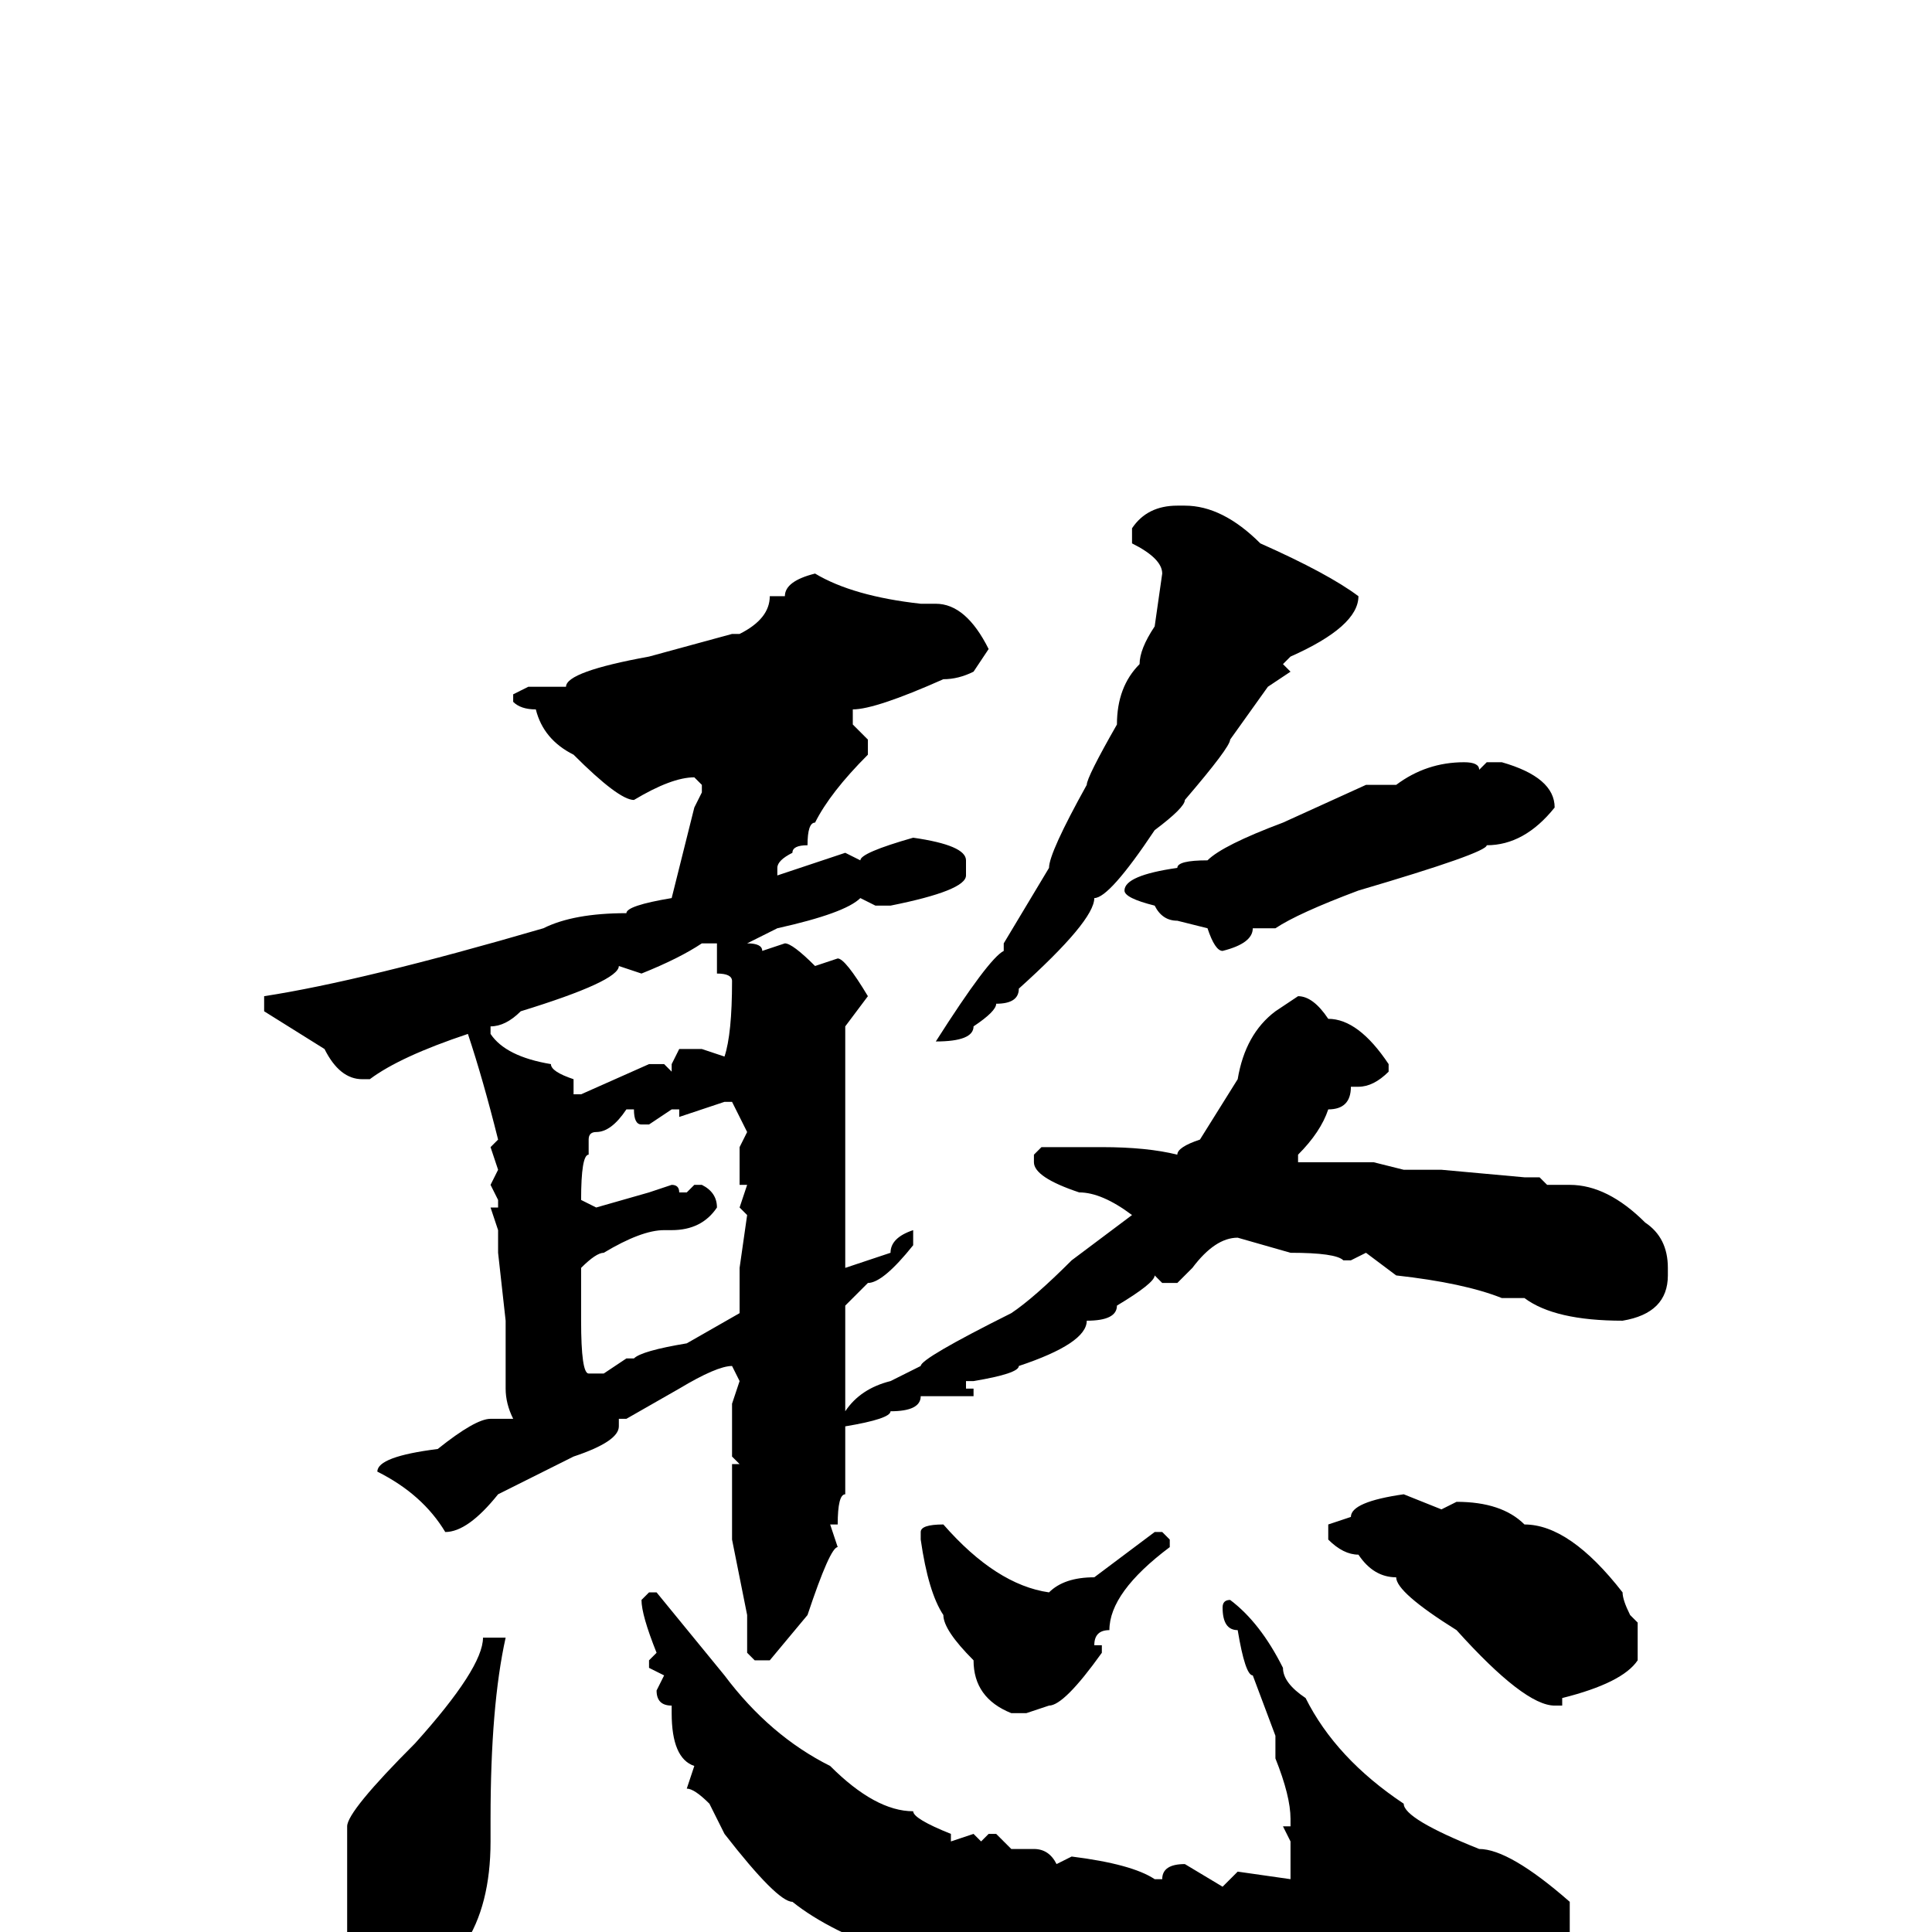 <svg xmlns="http://www.w3.org/2000/svg" viewBox="0 -256 256 256">
	<path fill="#000000" d="M156 -189H157Q162 -189 167 -184Q176 -180 180 -177Q180 -173 171 -169L170 -168L171 -167L168 -165L163 -158Q163 -157 157 -150Q157 -149 153 -146Q147 -137 145 -137Q145 -134 135 -125Q135 -123 132 -123Q132 -122 129 -120Q129 -118 124 -118Q131 -129 133 -130V-131L139 -141Q139 -143 144 -152Q144 -153 148 -160Q148 -165 151 -168Q151 -170 153 -173L154 -180Q154 -182 150 -184V-186Q152 -189 156 -189ZM108 -180Q113 -177 122 -176H124Q128 -176 131 -170L129 -167Q127 -166 125 -166Q116 -162 113 -162V-160L115 -158V-156Q110 -151 108 -147Q107 -147 107 -144Q105 -144 105 -143Q103 -142 103 -141V-140L112 -143L114 -142Q114 -143 121 -145Q128 -144 128 -142V-140Q128 -138 118 -136H117H116L114 -137Q112 -135 103 -133L99 -131Q101 -131 101 -130L104 -131Q105 -131 108 -128L111 -129Q112 -129 115 -124L112 -120V-103V-101V-98V-96V-88L118 -90Q118 -92 121 -93V-92V-91Q117 -86 115 -86L112 -83V-77V-75V-73V-69Q114 -72 118 -73L122 -75Q122 -76 134 -82Q137 -84 142 -89L150 -95Q146 -98 143 -98Q137 -100 137 -102V-103L138 -104H146Q152 -104 156 -103Q156 -104 159 -105L164 -113Q165 -119 169 -122L172 -124Q174 -124 176 -121Q180 -121 184 -115V-114Q182 -112 180 -112H179Q179 -109 176 -109Q175 -106 172 -103V-102H178H182L186 -101H189H191L202 -100H204L205 -99H208Q213 -99 218 -94Q221 -92 221 -88V-87Q221 -82 215 -81Q206 -81 202 -84H199Q194 -86 185 -87L181 -90L179 -89H178Q177 -90 171 -90L164 -92Q161 -92 158 -88L156 -86H154L153 -87Q153 -86 148 -83Q148 -81 144 -81Q144 -78 135 -75Q135 -74 129 -73H128V-72H129V-71H122Q122 -69 118 -69Q118 -68 112 -67V-64V-60V-58Q111 -58 111 -54H110L111 -51Q110 -51 107 -42L102 -36H100L99 -37V-40V-42L97 -52V-62H98L97 -63V-70L98 -73L97 -75Q95 -75 90 -72L83 -68H81H82V-67Q82 -65 76 -63Q74 -62 66 -58Q62 -53 59 -53Q56 -58 50 -61Q50 -63 58 -64Q63 -68 65 -68H68Q67 -70 67 -72V-76V-80V-81L66 -90V-93L65 -96H66V-97L65 -99L66 -101L65 -104L66 -105Q64 -113 62 -119Q53 -116 49 -113H48Q45 -113 43 -117L35 -122V-124Q48 -126 72 -133Q76 -135 83 -135Q83 -136 89 -137L92 -149L93 -151V-152L92 -153Q89 -153 84 -150Q82 -150 76 -156Q72 -158 71 -162Q69 -162 68 -163V-164L70 -165H71H75Q75 -167 86 -169L97 -172H98Q102 -174 102 -177H103H104Q104 -179 108 -180ZM194 -155Q196 -155 196 -154L197 -155H199Q206 -153 206 -149Q202 -144 197 -144Q197 -143 180 -138Q172 -135 169 -133H166Q166 -131 162 -130Q161 -130 160 -133L156 -134Q154 -134 153 -136Q149 -137 149 -138Q149 -140 156 -141Q156 -142 160 -142Q162 -144 170 -147L181 -152H184H185Q189 -155 194 -155ZM85 -127L82 -128Q82 -126 69 -122Q67 -120 65 -120V-119Q67 -116 73 -115Q73 -114 76 -113V-111H77L86 -115H88L89 -114V-115L90 -117H93L96 -116Q97 -119 97 -126Q97 -127 95 -127V-128V-131H93Q90 -129 85 -127ZM90 -108V-109H89L86 -107H85Q84 -107 84 -109H83Q81 -106 79 -106Q78 -106 78 -105V-103Q77 -103 77 -97L79 -96L86 -98L89 -99Q90 -99 90 -98H91L92 -99H93Q95 -98 95 -96Q93 -93 89 -93H88Q85 -93 80 -90Q79 -90 77 -88V-86V-85V-84V-81Q77 -74 78 -74H80L83 -76H84Q85 -77 91 -78L98 -82V-85V-86V-88L99 -95L98 -96L99 -99H98V-104L99 -106L97 -110H96ZM186 -58L191 -56L193 -57Q199 -57 202 -54Q208 -54 215 -45Q215 -44 216 -42L217 -41V-36Q215 -33 207 -31V-30H206Q202 -30 193 -40Q185 -45 185 -47Q182 -47 180 -50Q178 -50 176 -52V-54L179 -55Q179 -57 186 -58ZM125 -54Q132 -46 139 -45Q141 -47 145 -47L153 -53H154L155 -52V-51Q147 -45 147 -40Q145 -40 145 -38H146V-37Q141 -30 139 -30L136 -29H134Q129 -31 129 -36Q125 -40 125 -42Q123 -45 122 -52V-53Q122 -54 125 -54ZM86 -45H87L96 -34Q102 -26 110 -22Q116 -16 121 -16Q121 -15 126 -13V-12L129 -13L130 -12L131 -13H132L134 -11H135H137Q139 -11 140 -9L142 -10Q150 -9 153 -7H154Q154 -9 157 -9L162 -6L164 -8L171 -7V-8V-12L170 -14H171V-15Q171 -18 169 -23V-26L166 -34Q165 -34 164 -40Q162 -40 162 -43Q162 -44 163 -44Q167 -41 170 -35Q170 -33 173 -31Q177 -23 186 -17Q186 -15 196 -11Q200 -11 208 -4V0Q208 7 193 11L181 13H180H176H172L164 14L161 13H156H152L137 9H133Q128 5 124 5H122Q121 4 121 2L119 3Q110 0 105 -4Q103 -4 96 -13L94 -17Q92 -19 91 -19L92 -22Q89 -23 89 -29V-30Q87 -30 87 -32L88 -34L86 -35V-36L87 -37Q85 -42 85 -44ZM67 -39Q65 -30 65 -15V-12Q65 5 51 9L46 3V1V-7V-13V-14Q46 -16 55 -25Q64 -35 64 -39H65Z"/>
</svg>
